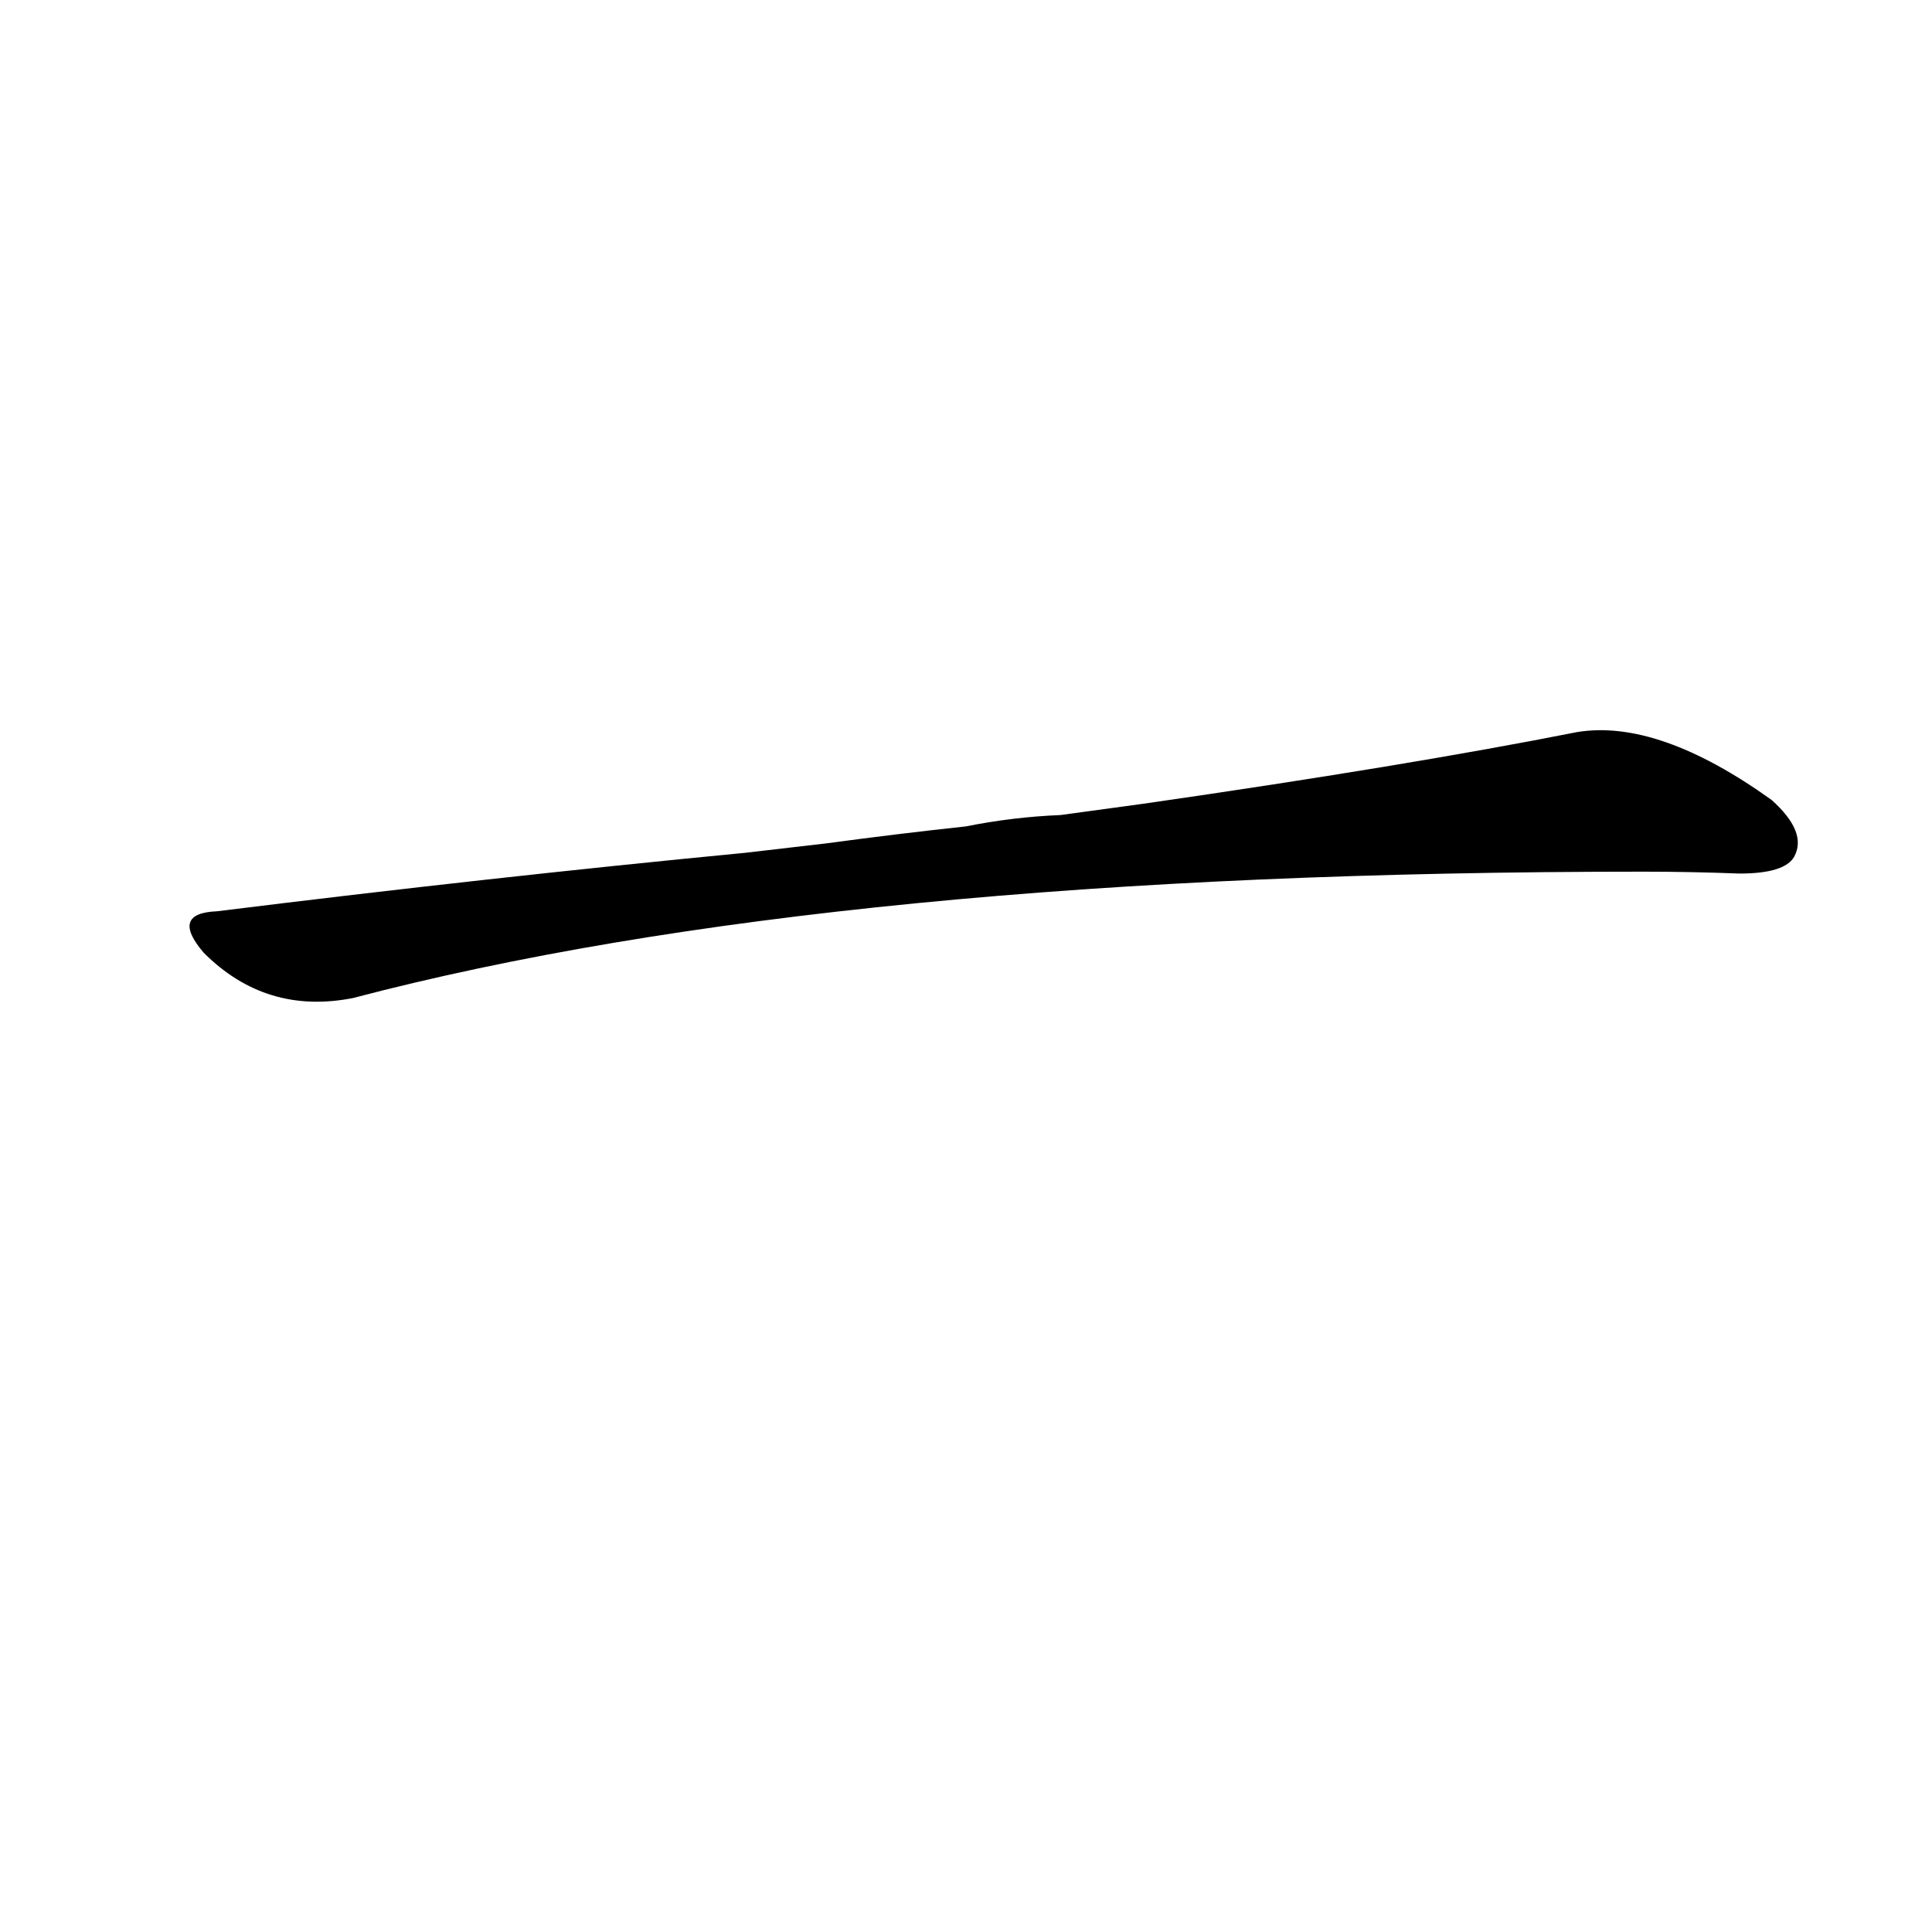 <?xml version='1.0' encoding='utf-8'?>
<svg xmlns="http://www.w3.org/2000/svg" version="1.1" viewBox="0 0 1024 1024"><g transform="scale(1, -1) translate(0, -900)"><path d="M 395 448 Q 260 435 115 417 Q 90 416 108 395 Q 141 362 187 371 Q 442 438 871 438 Q 896 438 922 437 Q 946 437 951 446 Q 958 459 939 476 Q 879 519 836 512 Q 745 494 606 474 L 562 468 Q 537 467 512 462 Q 475 458 438 453 L 395 448 Z" fill="black" /></g></svg>